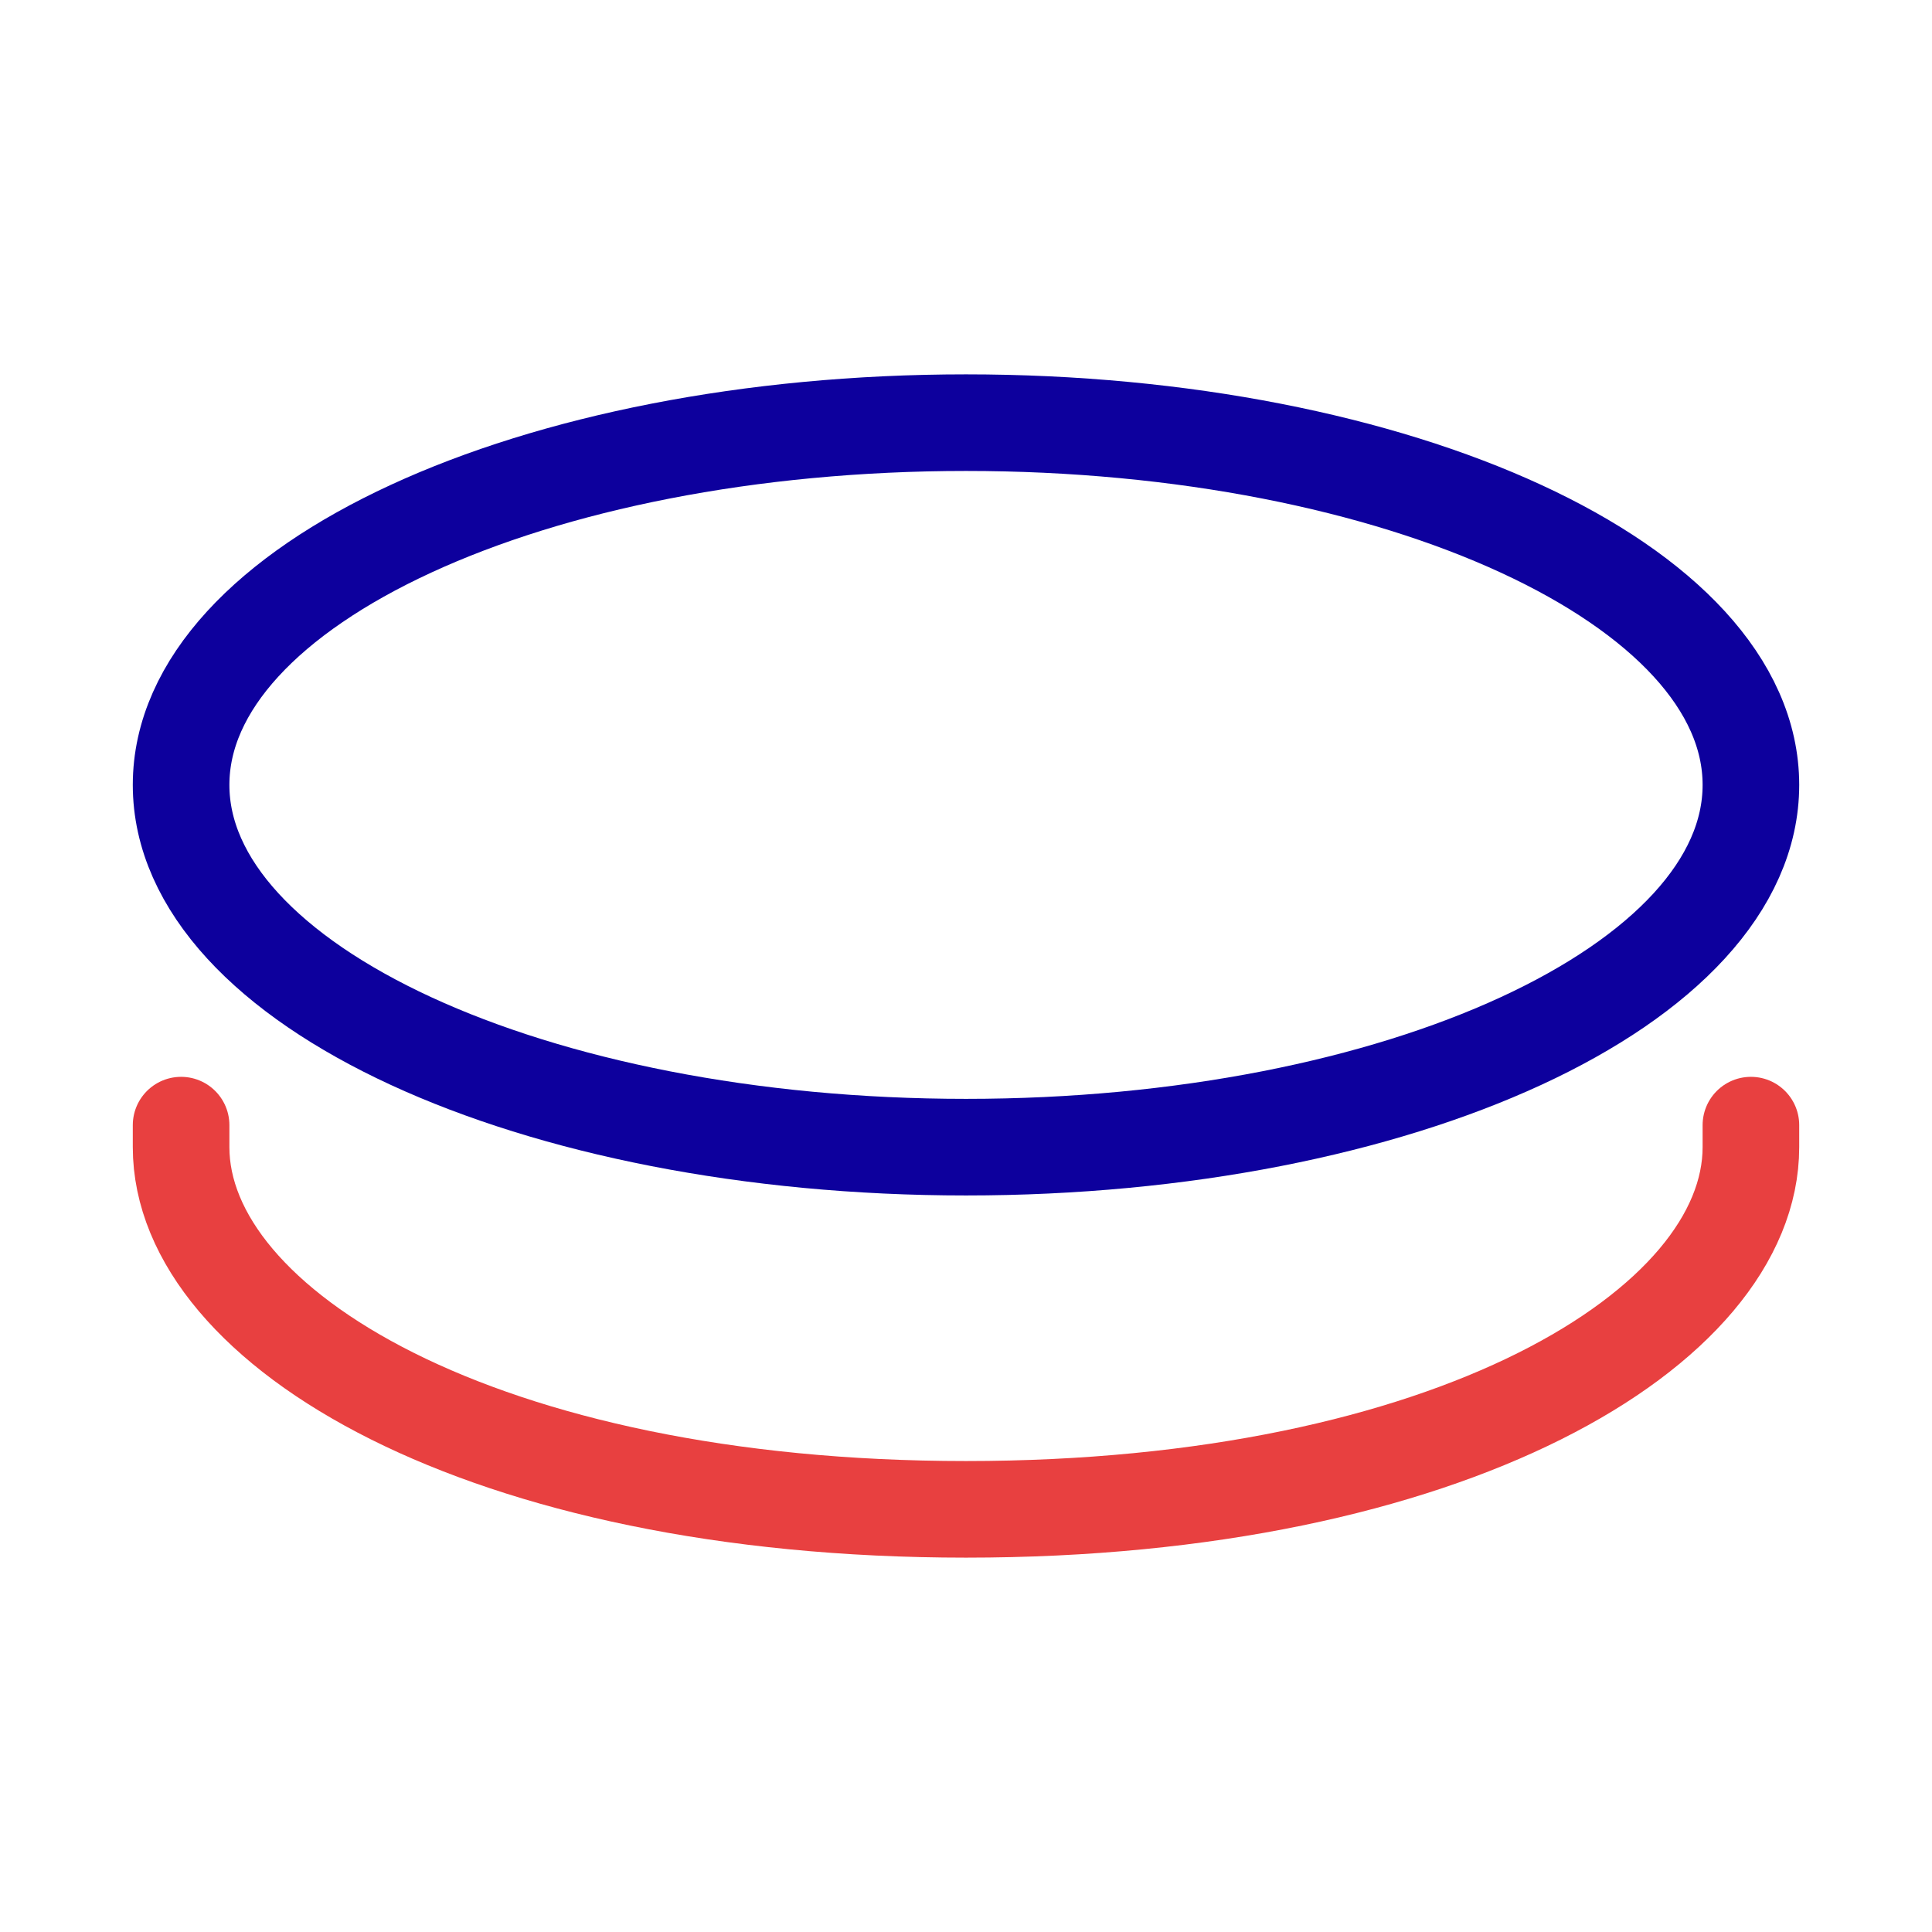<svg width="30" height="30" viewBox="0 0 30 30" fill="none" xmlns="http://www.w3.org/2000/svg">
<path d="M15 17.813C21.731 17.813 27.188 15.294 27.188 12.188C27.188 9.081 21.731 6.563 15 6.563C8.269 6.563 2.812 9.081 2.812 12.188C2.812 15.294 8.269 17.813 15 17.813Z" stroke="#0D009D" stroke-width="1.5" stroke-linecap="round" stroke-linejoin="round"/>
<path d="M2.812 17.471V17.812C2.812 20.625 7.5 23.437 15 23.437C22.5 23.437 27.188 20.625 27.188 17.812V17.471" stroke="#E84040" stroke-width="1.5" stroke-linecap="round" stroke-linejoin="round"/>
</svg>
